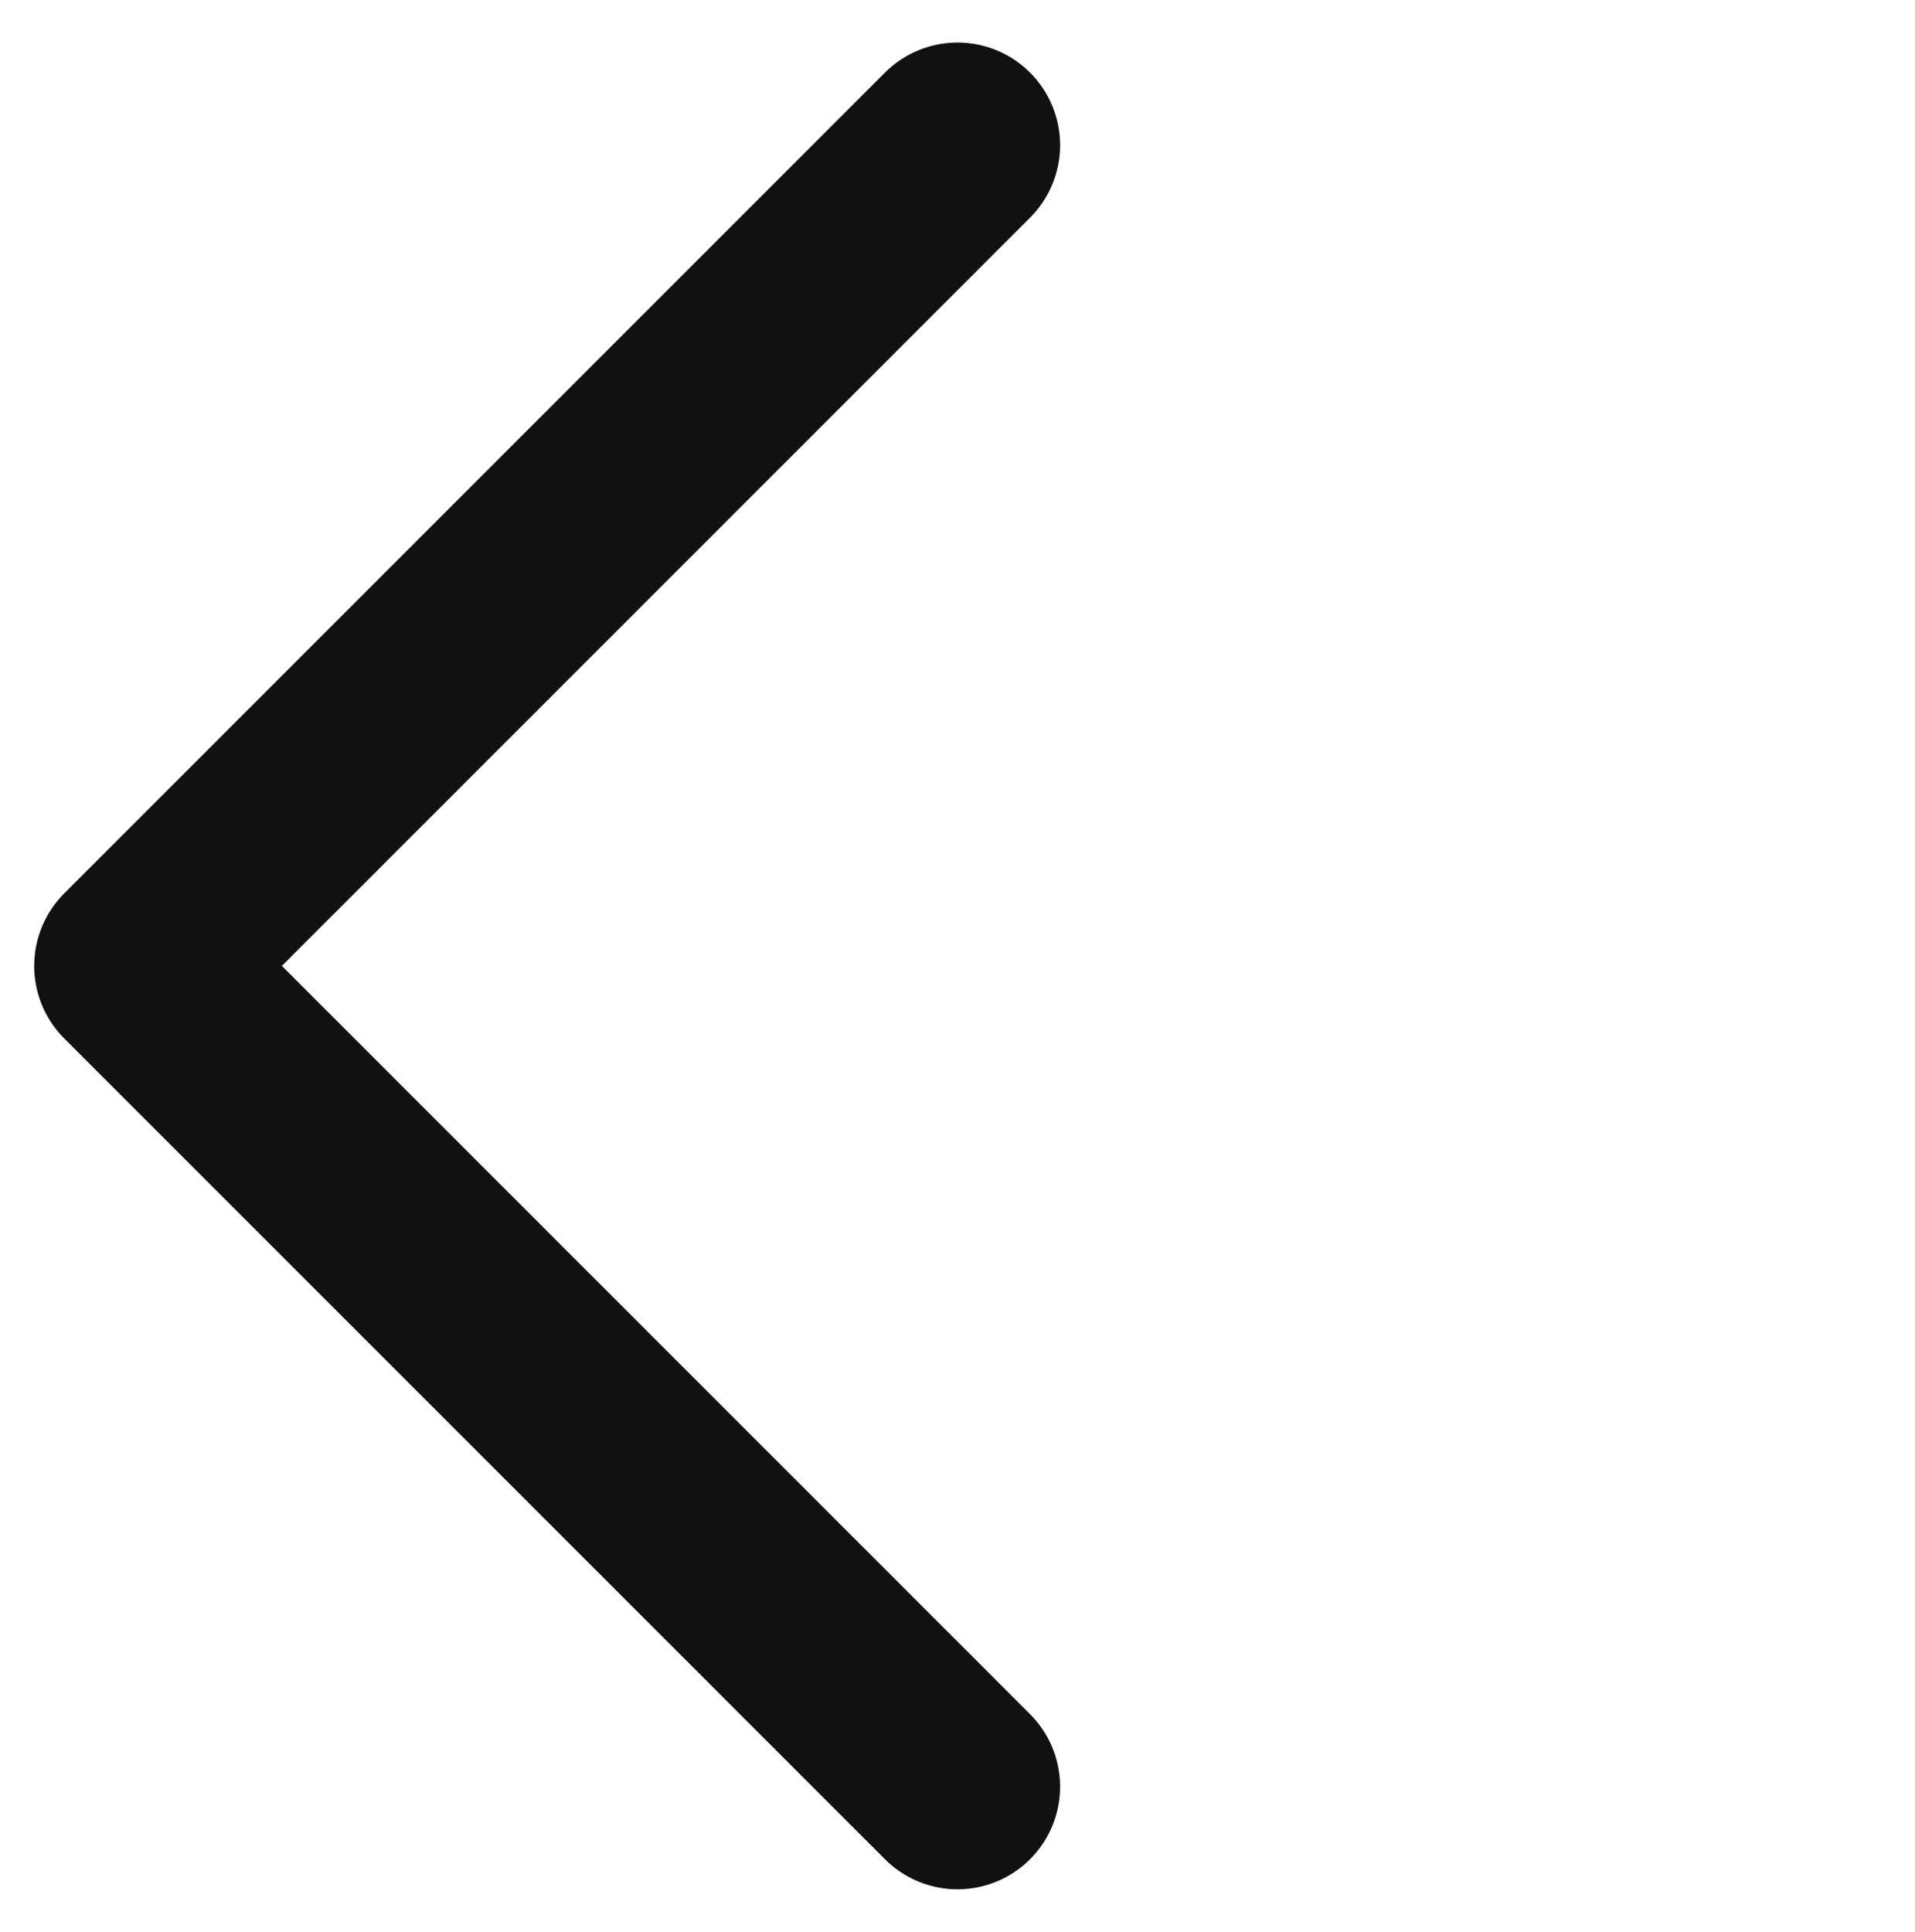 <svg xmlns="http://www.w3.org/2000/svg" width="14" height="14.121" viewBox="0 0 14 14.121">
    <path data-name="사각형 12314" transform="translate(0 .061)" style="fill:none" d="M0 0h14v14H0z"/>
    <path data-name="패스 3098" d="m5025-577-6 6 6 6" transform="translate(-5018 578.061)" style="stroke:#111;stroke-linecap:round;stroke-linejoin:round;stroke-width:1.5px;fill:none"/>
</svg>
